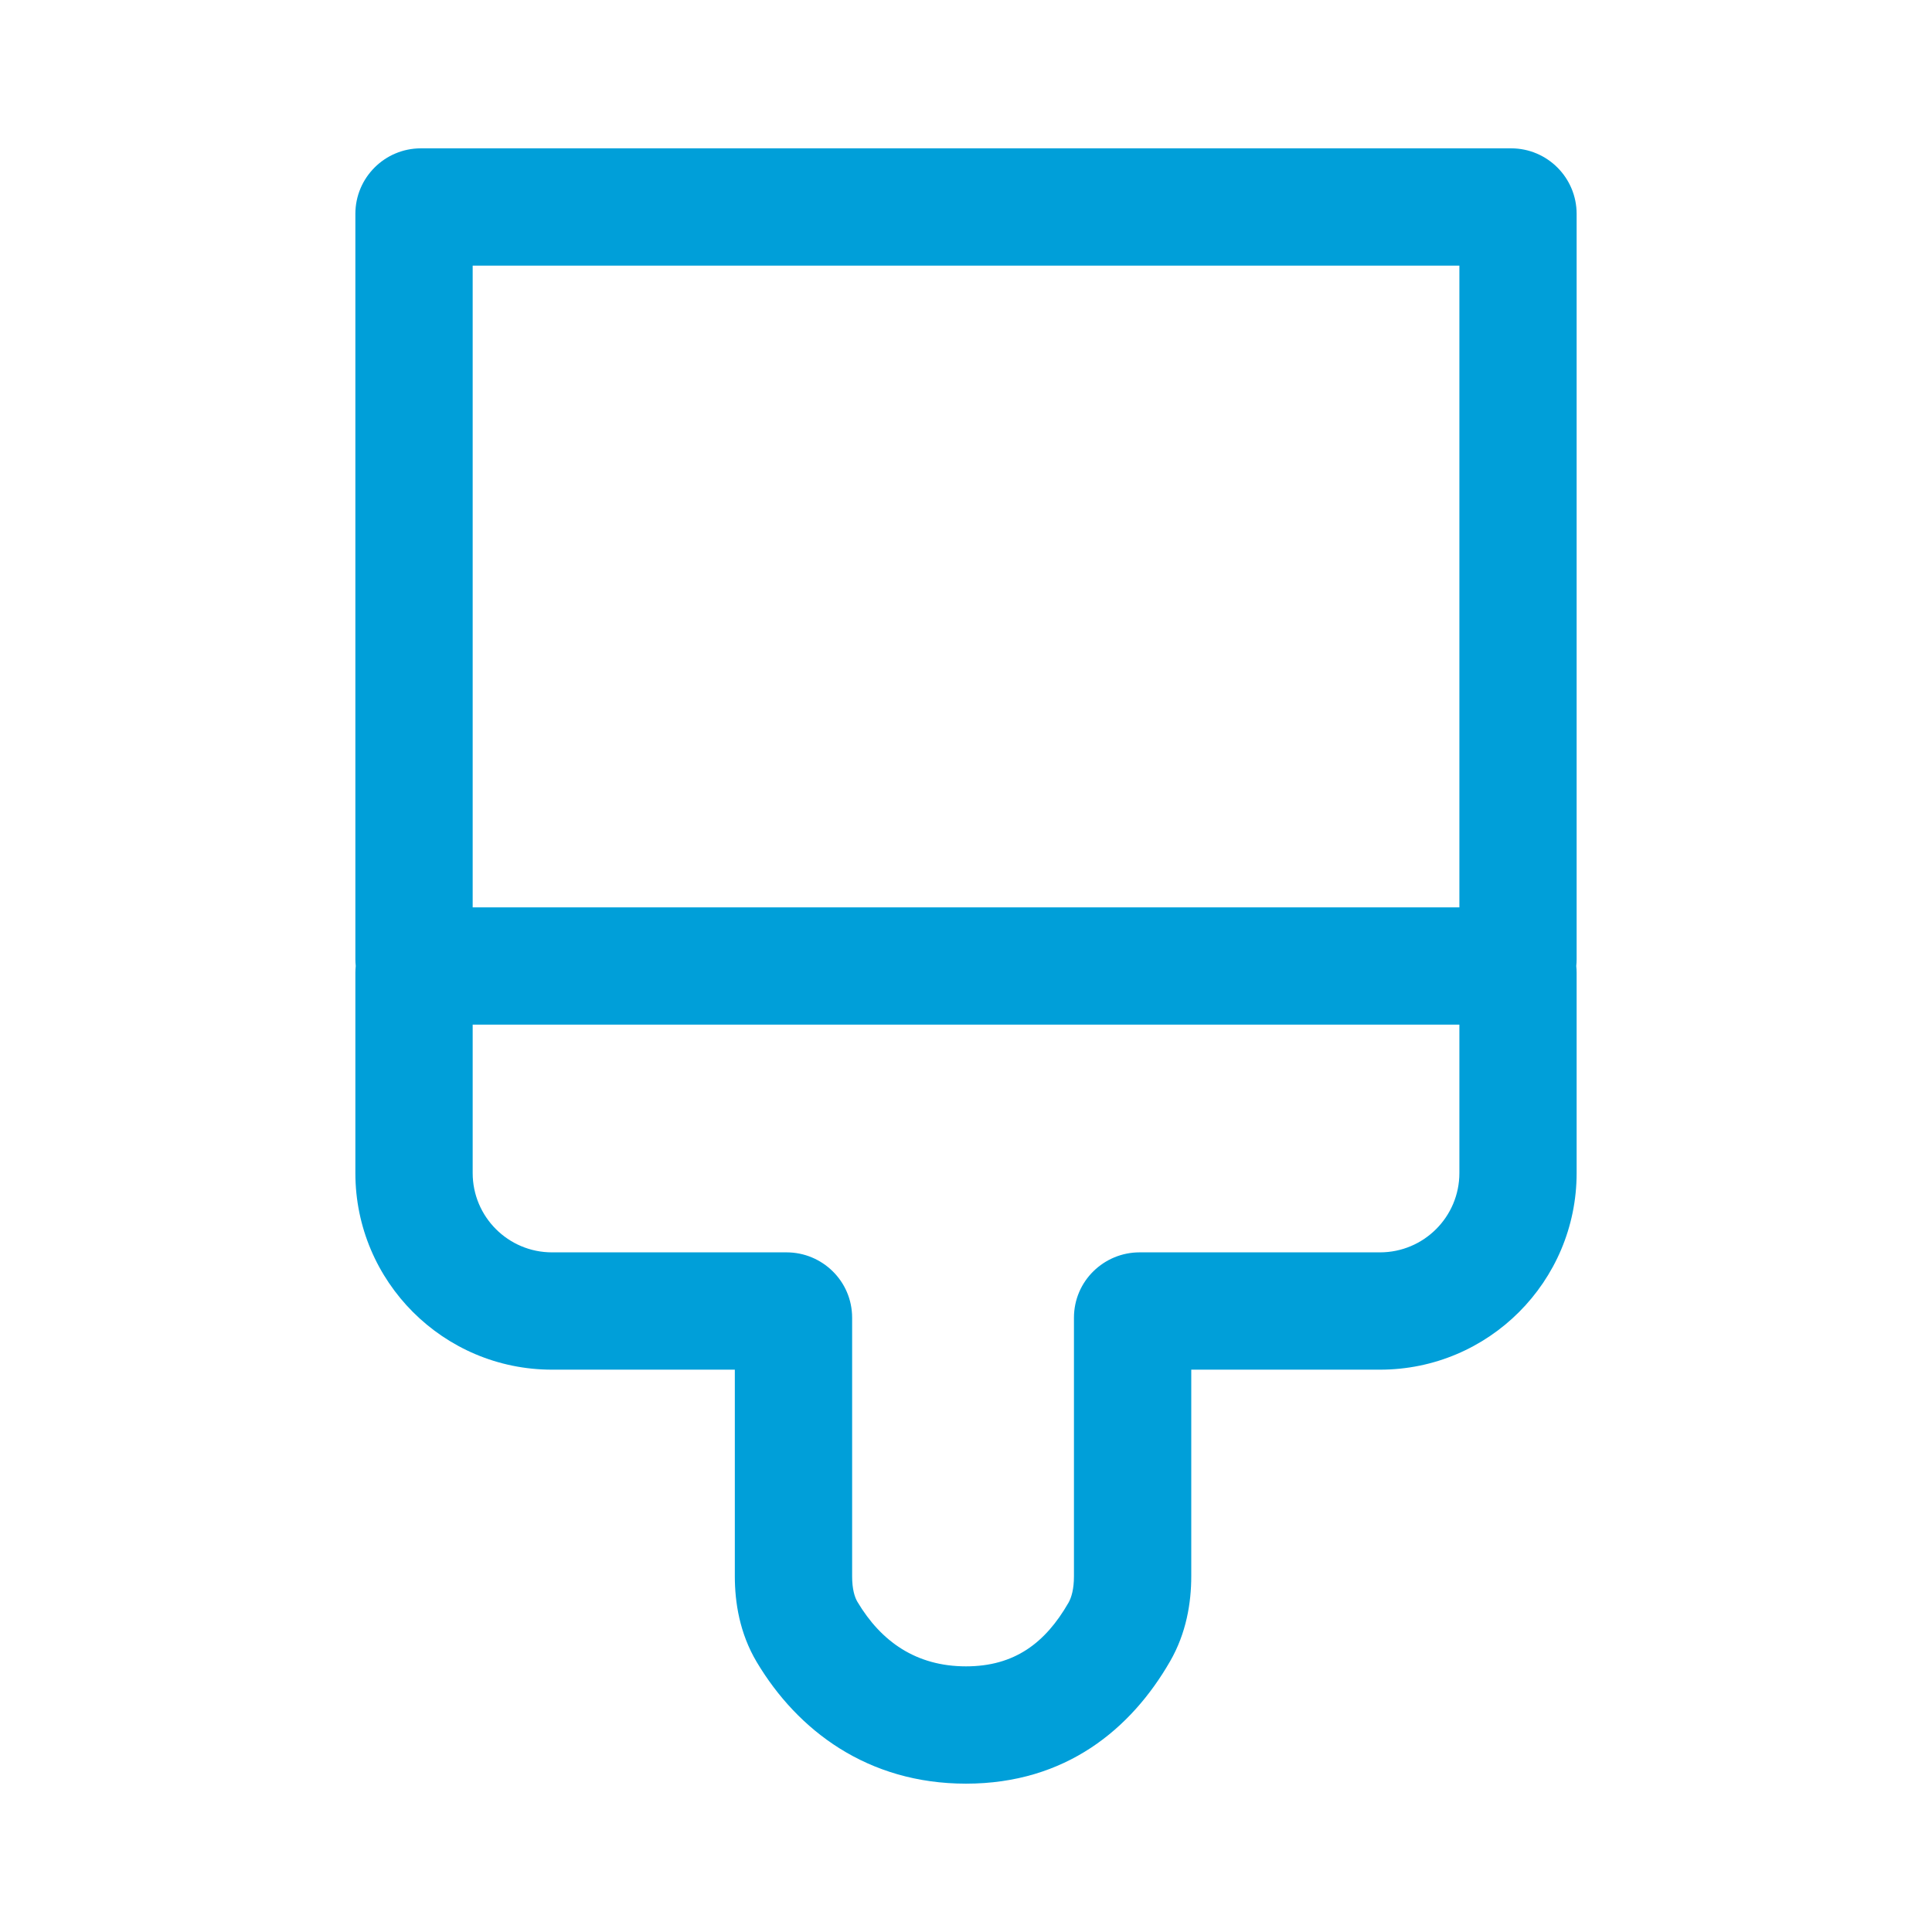 <svg width="32" height="32" viewBox="0 0 32 32" fill="none" xmlns="http://www.w3.org/2000/svg">
  <path fill-rule="evenodd" clip-rule="evenodd"
    d="M5.886 3.543C5.886 2.943 6.372 2.457 6.971 2.457H25.029C25.628 2.457 26.114 2.943 26.114 3.543V15.886C26.114 15.924 26.112 15.962 26.108 16C26.112 16.038 26.114 16.076 26.114 16.114V19.429C26.114 21.227 24.656 22.686 22.857 22.686H19.731V26.109C19.731 26.545 19.65 27.049 19.38 27.517C18.735 28.637 17.653 29.543 16 29.543C14.37 29.543 13.21 28.662 12.534 27.529C12.251 27.054 12.171 26.542 12.171 26.109V22.686H9.143C7.344 22.686 5.886 21.227 5.886 19.429V16.114C5.886 16.076 5.888 16.038 5.892 16C5.888 15.962 5.886 15.924 5.886 15.886V3.543ZM7.829 16.971V19.429C7.829 20.154 8.417 20.743 9.143 20.743H13.029C13.614 20.743 14.114 21.214 14.114 21.827V26.109C14.114 26.32 14.155 26.453 14.202 26.532C14.594 27.19 15.175 27.6 16 27.6C16.8 27.6 17.312 27.216 17.697 26.547C17.748 26.458 17.788 26.317 17.788 26.109V21.827C17.788 21.214 18.288 20.743 18.874 20.743H22.857C23.583 20.743 24.172 20.154 24.172 19.429V16.971H7.829ZM7.829 15.029H24.172V4.4H7.829V15.029Z"
    fill="#009FD9"></path>
</svg>